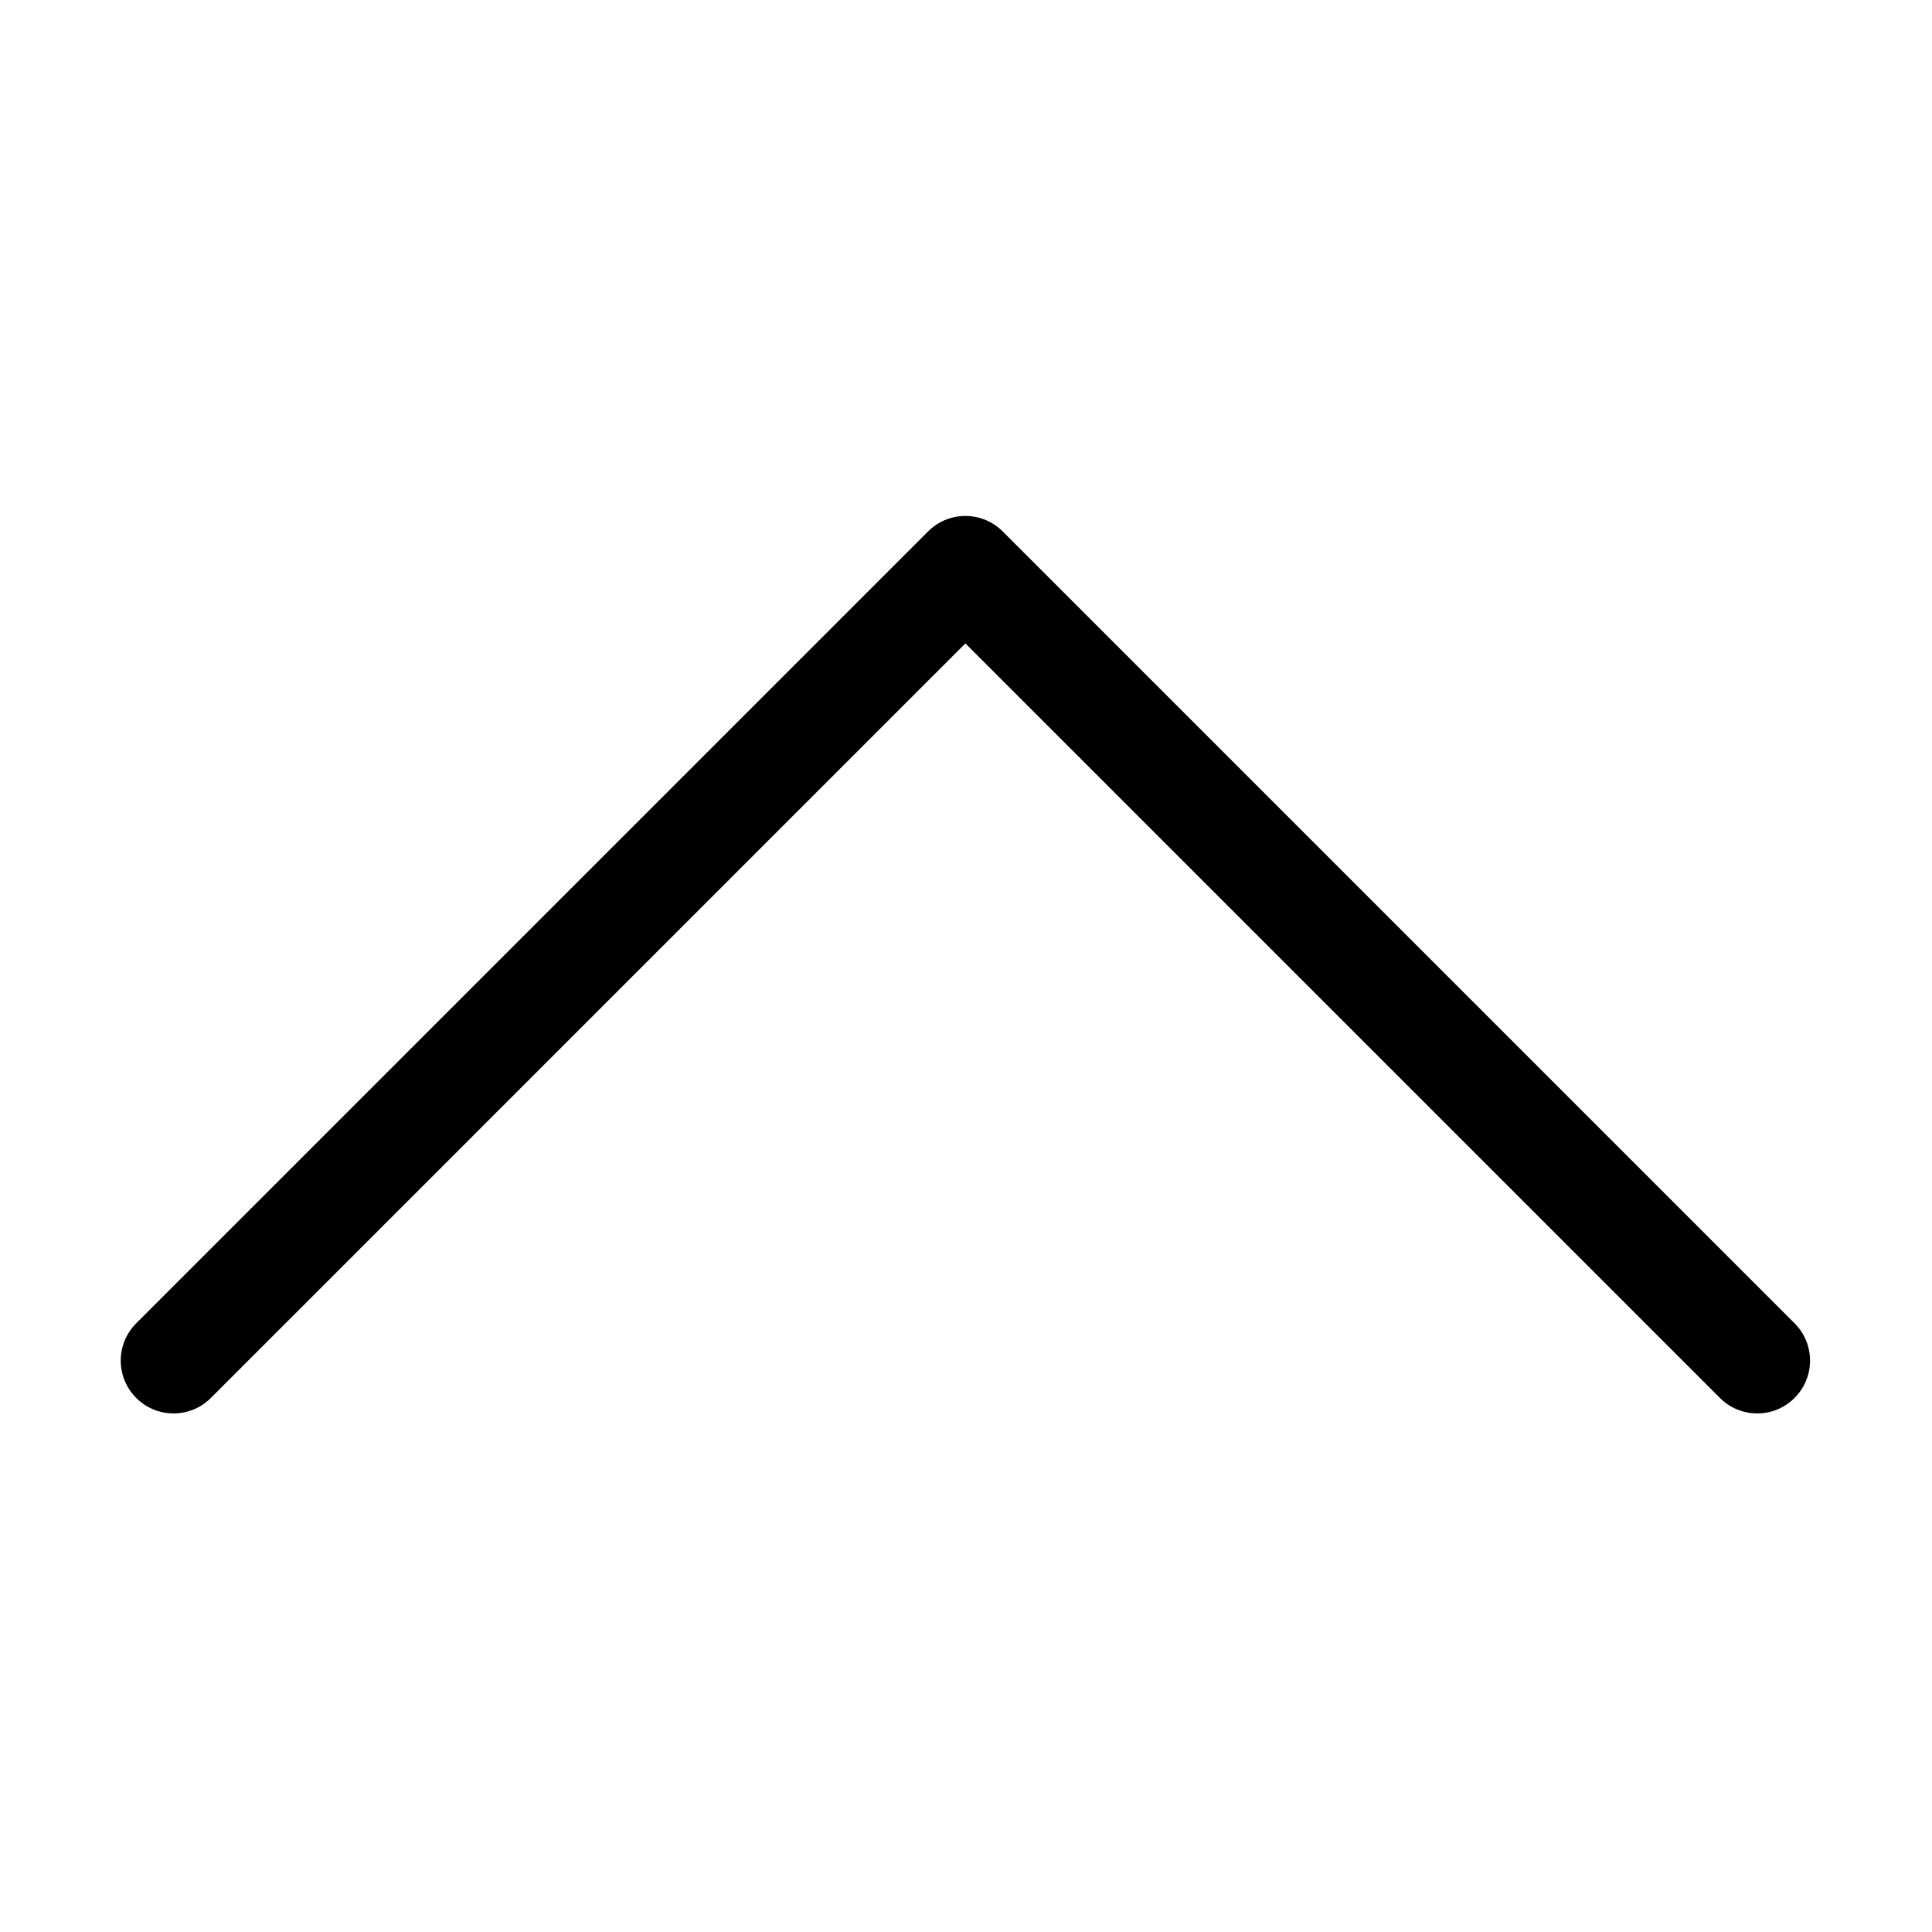<svg xmlns="http://www.w3.org/2000/svg" xmlns:xlink="http://www.w3.org/1999/xlink" width="1024" height="1024" viewBox="0 0 1024 1024"><defs><path id="g" d="M64 272.89h896.355v477.892H64z"/></defs><clipPath id="h"><use xlink:href="#g" overflow="visible"/></clipPath><path d="M951.153 740.935a27.891 27.891 0 0 0 8.199-19.779c0-7.166-2.741-14.33-8.199-19.779L531.458 281.681c-10.94-10.94-28.617-10.94-39.558 0L72.206 701.377c-10.941 10.94-10.941 28.616 0 39.558 10.94 10.94 28.623 10.94 39.565 0l399.908-399.91 399.91 399.91c10.939 10.94 28.652 10.94 39.564 0zm0 0" clip-path="url(#h)"/></svg>